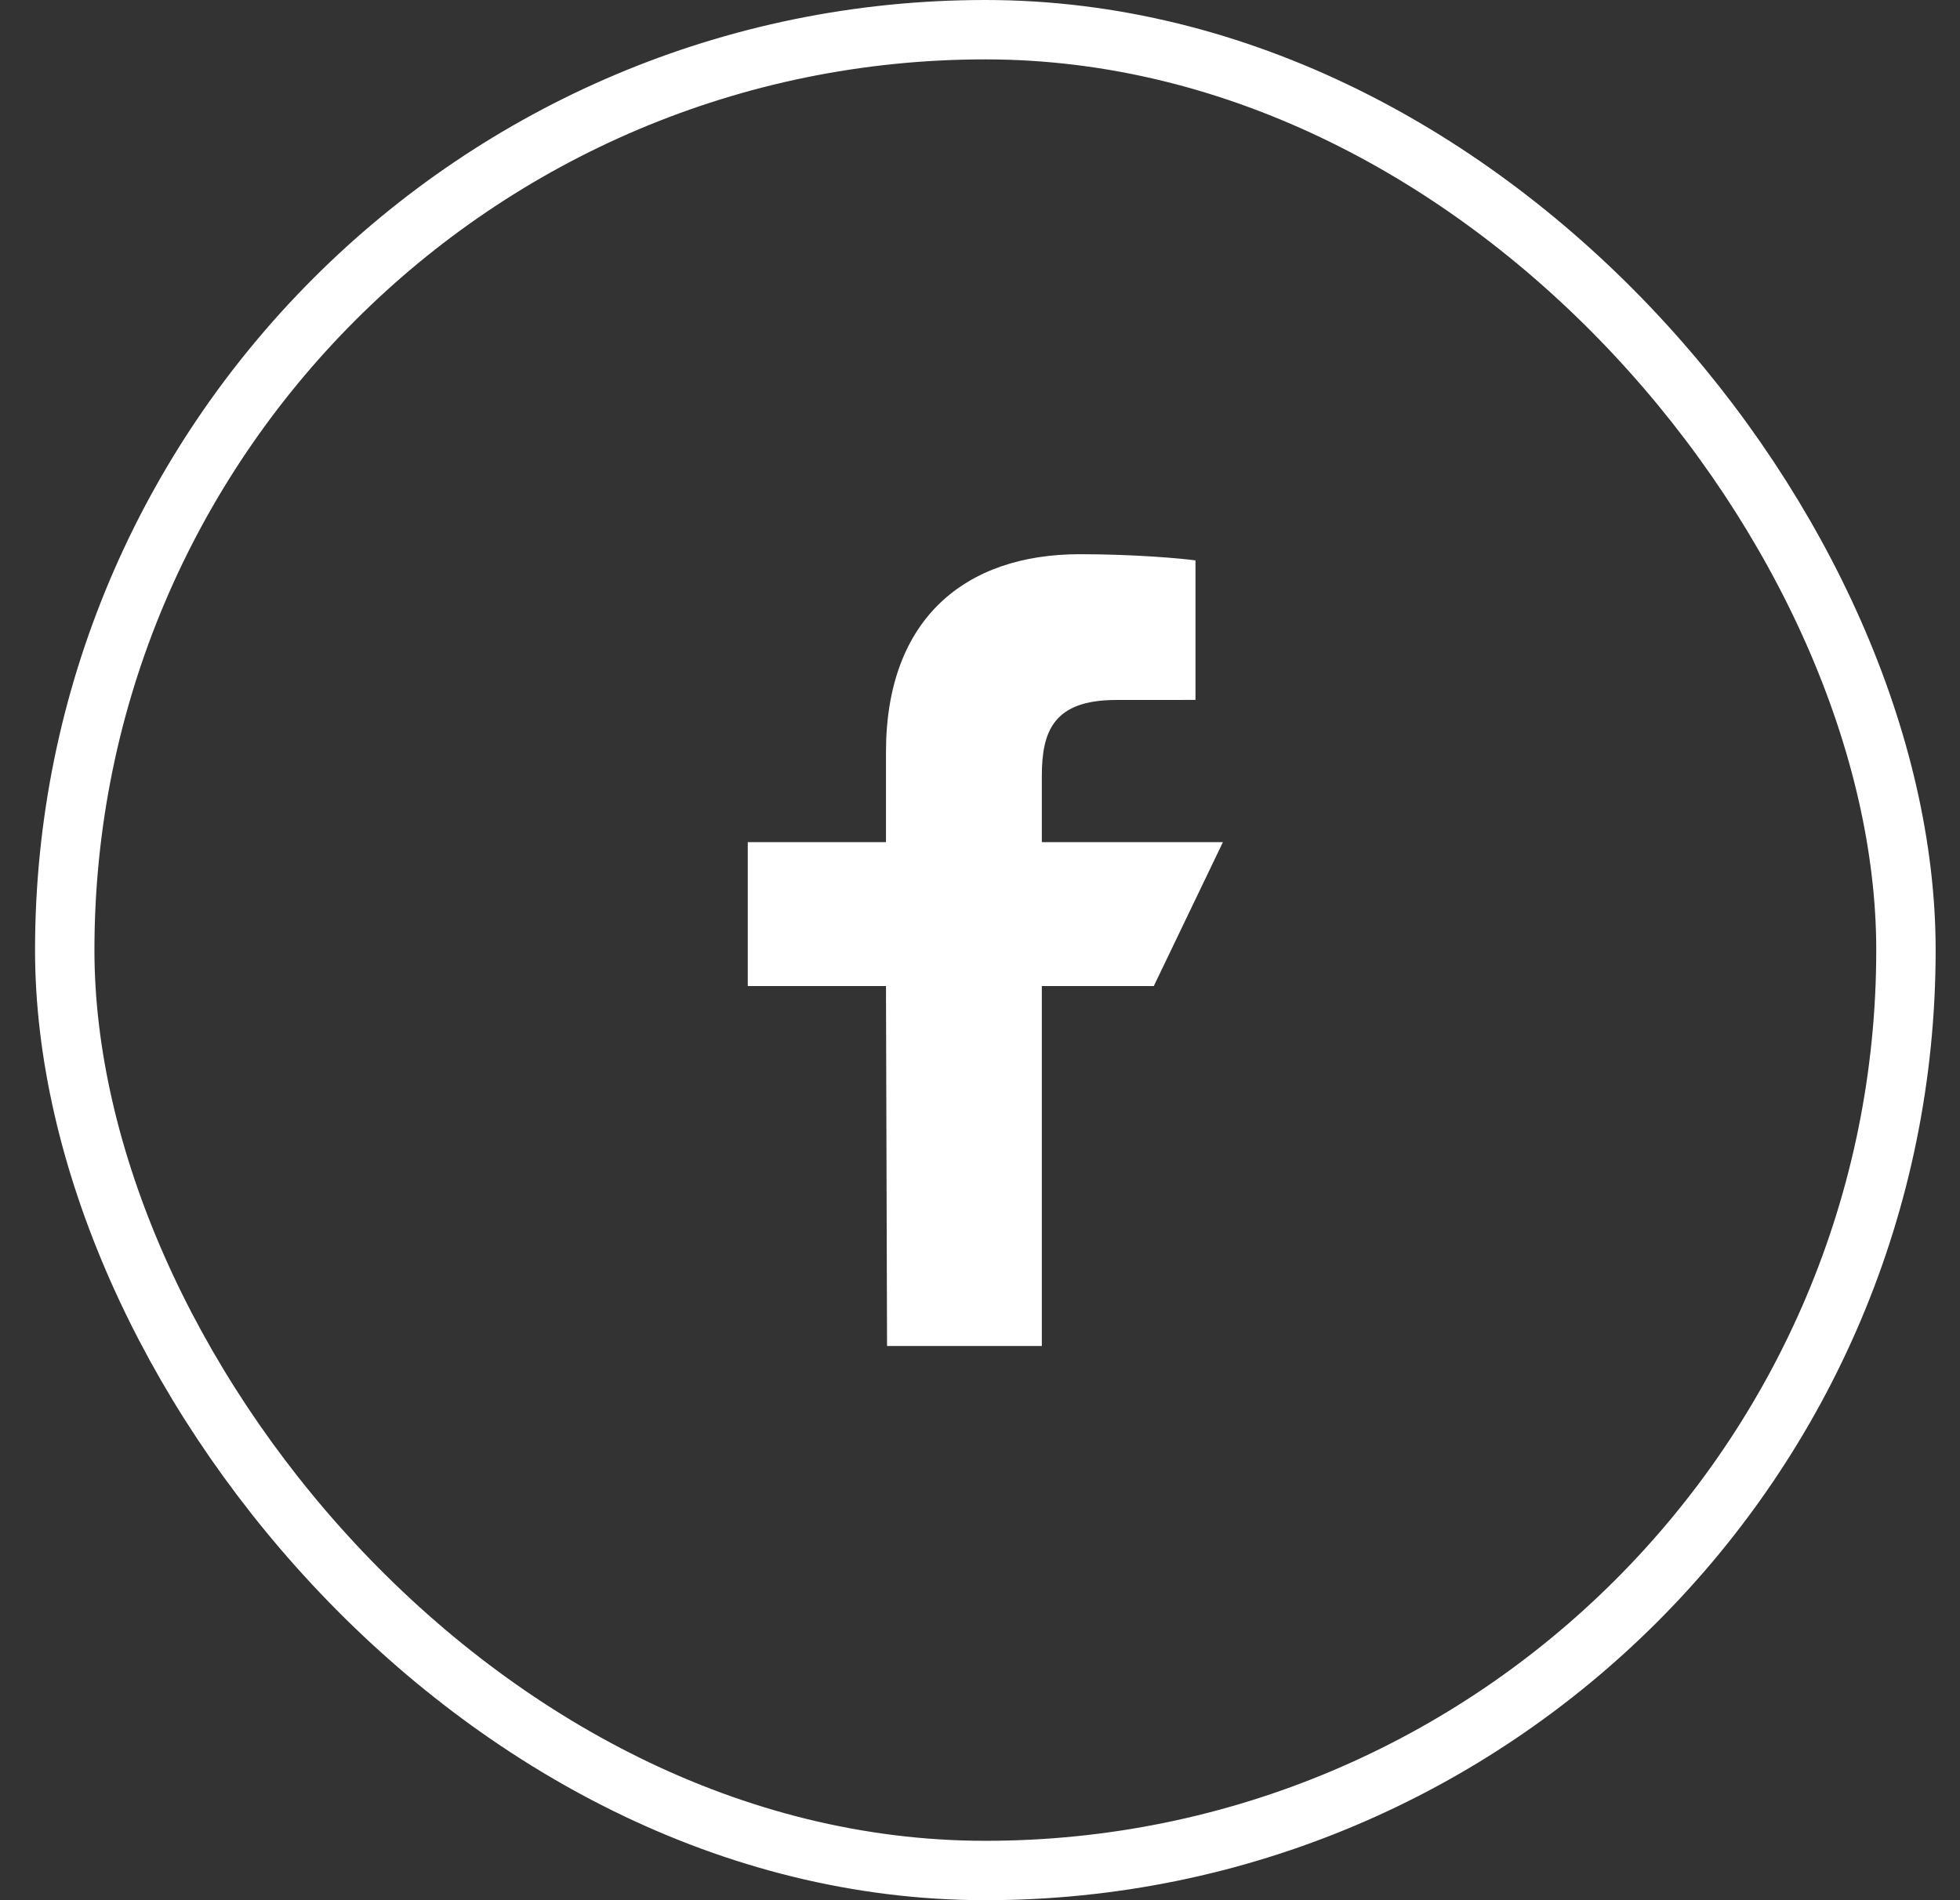 <svg width="33" height="32" viewBox="0 0 33 32" fill="none" xmlns="http://www.w3.org/2000/svg">
<rect x="0" y="0" width="33" height="32" fill="#333333" stroke="none"/>
<g clip-path="url(#clip0_698_8931)">
<path d="M14.935 22.667L14.917 16.606H12.59V14.182H14.917V12.667C14.917 10.417 16.254 9.333 18.181 9.333C19.103 9.333 19.896 9.405 20.128 9.437V11.787L18.791 11.788C17.744 11.788 17.541 12.307 17.541 13.068V14.182H20.59L19.426 16.606H17.541V22.667H14.935Z" fill="white"/>
</g>
<rect x="1.09" y="0.5" width="31" height="31" rx="15.5" stroke="white"/>
<defs>
<clipPath id="clip0_698_8931">
<rect x="0.59" width="32" height="32" rx="16" fill="white"/>
</clipPath>
</defs>
</svg>
